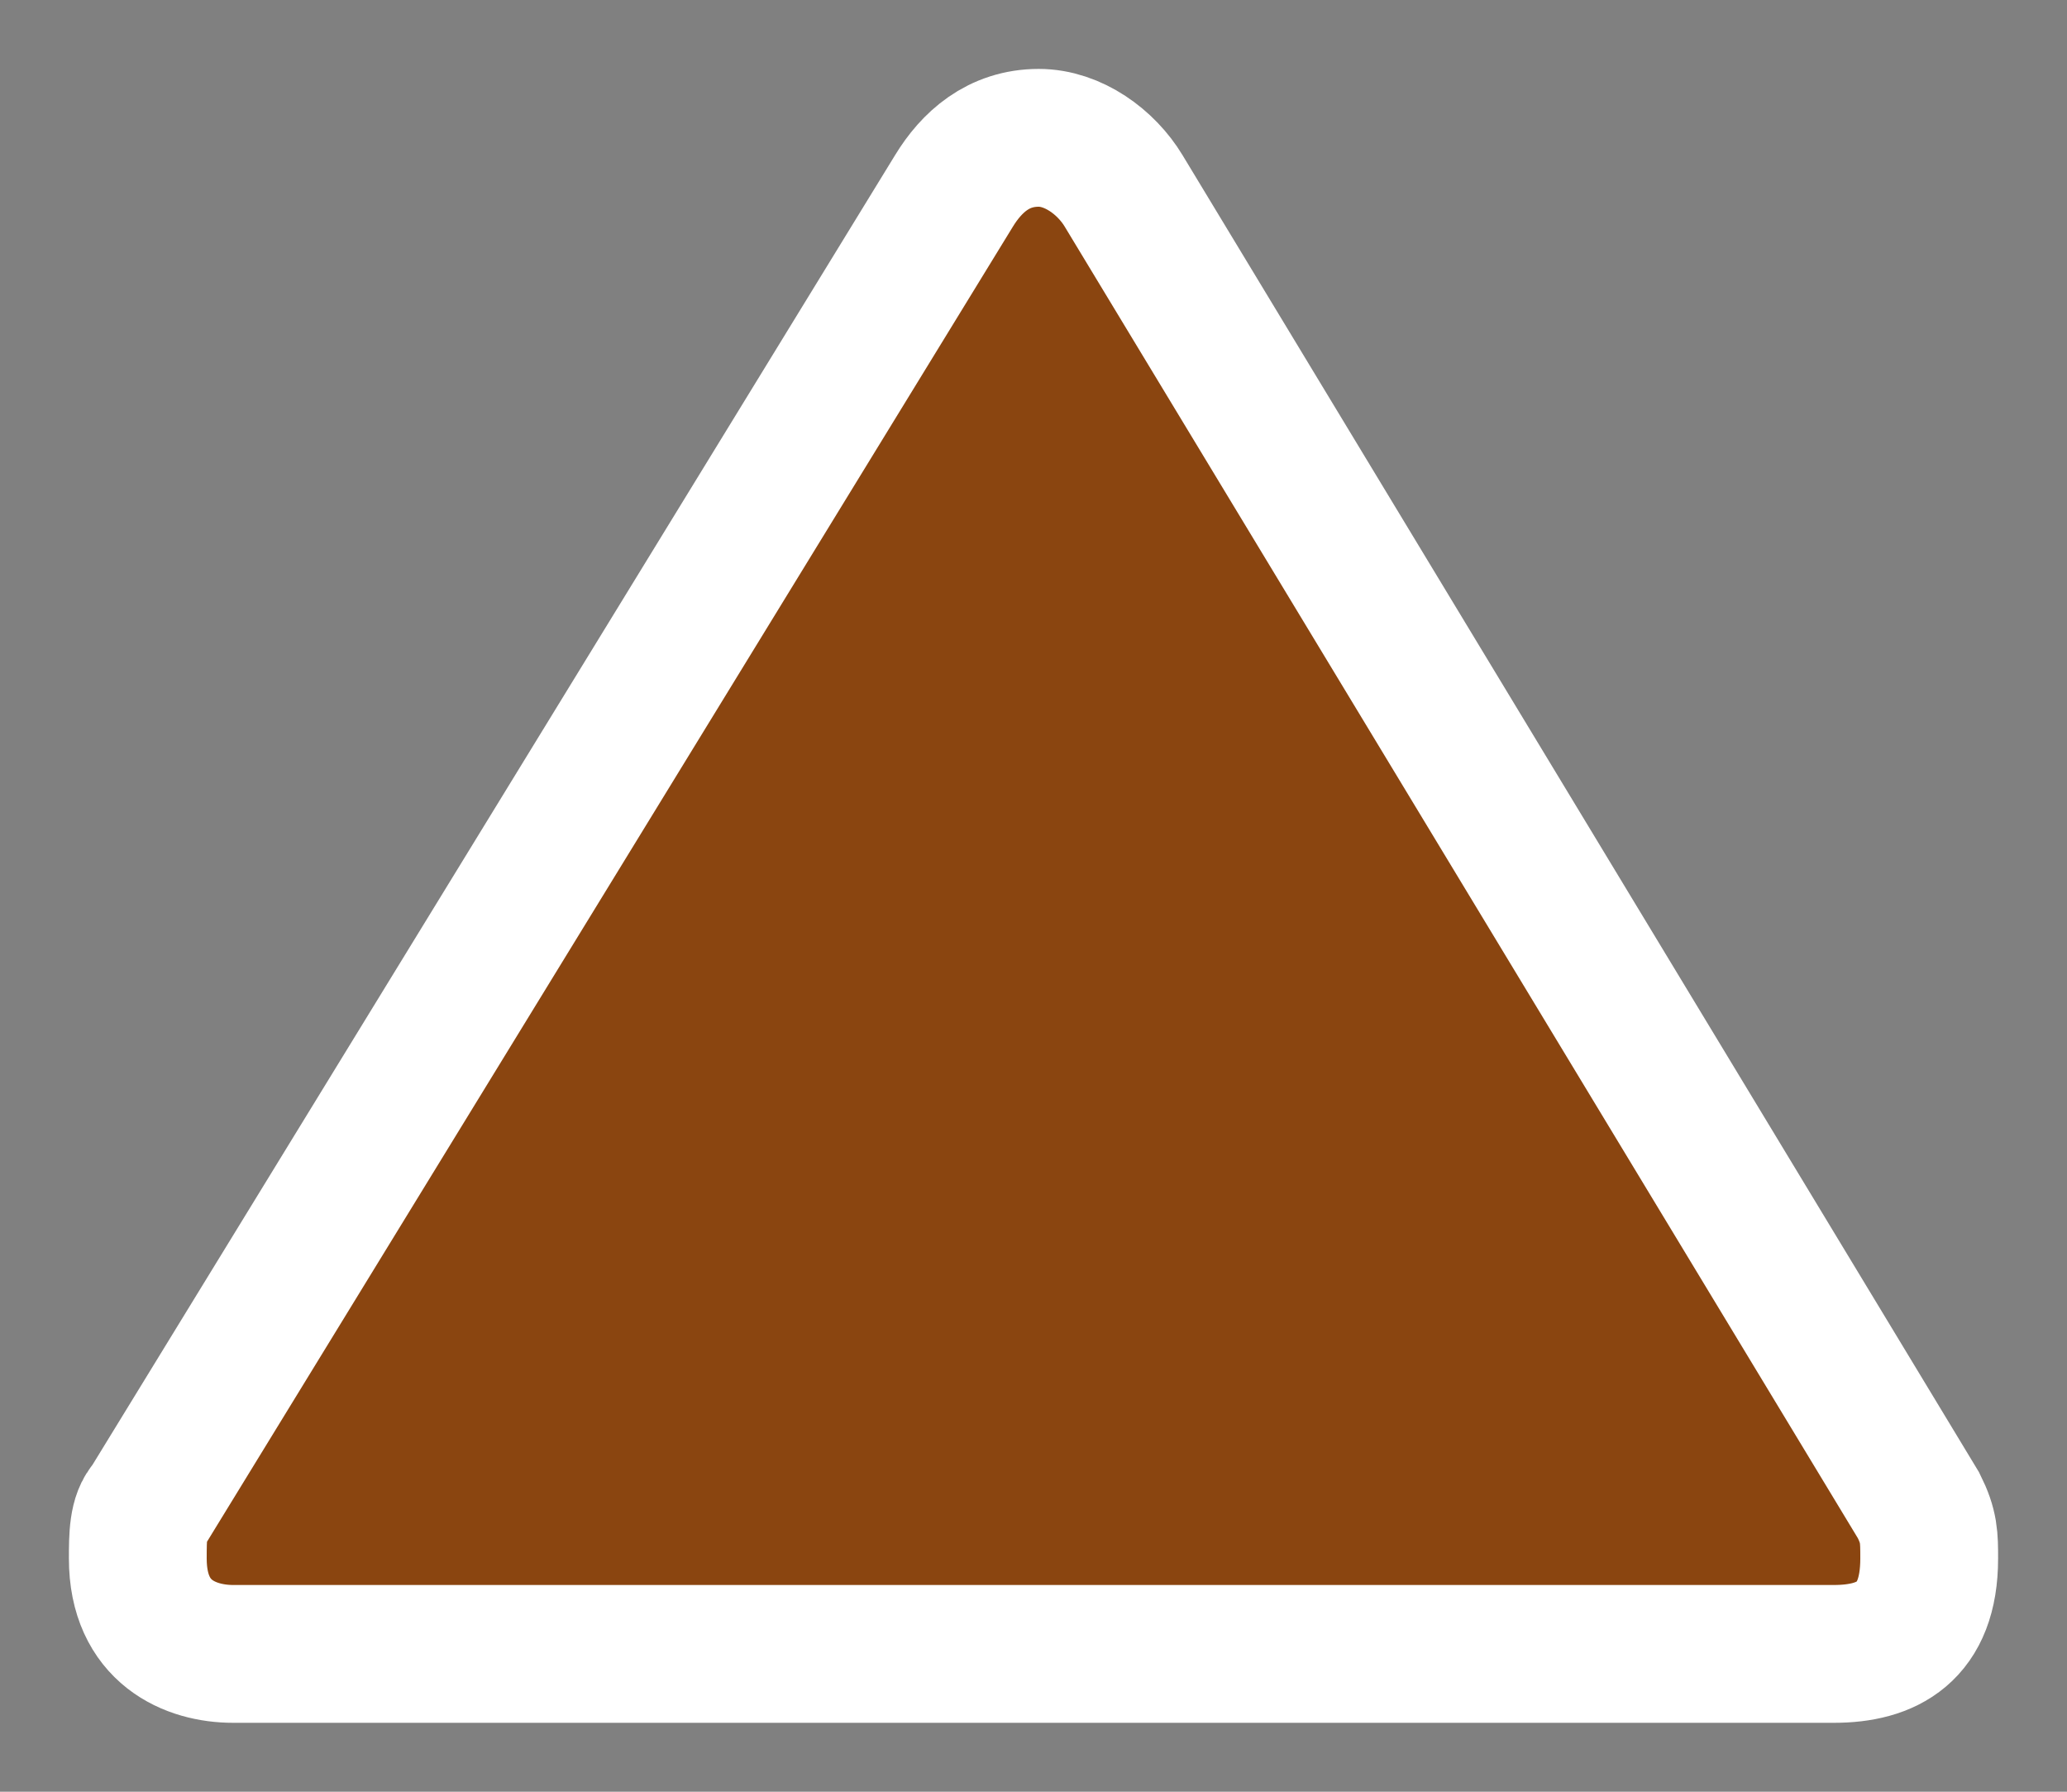 <?xml version="1.0" encoding="UTF-8"?>
<svg width="15px" height="13px" viewBox="0 0 15 13" version="1.1" xmlns="http://www.w3.org/2000/svg" xmlns:xlink="http://www.w3.org/1999/xlink">
    <rect x="0" y="0" width="15" height="13" fill="#808080" stroke="none"/>
    <!-- Generator: Sketch 53.2 (72643) - https://sketchapp.com -->
    <title>Untitled 2</title>
    <desc>Created with Sketch.</desc>
    <g id="Page-1" stroke="none" stroke-width="1" fill="none" fill-rule="evenodd">
        <g id="triangle-15" transform="translate(1, 1)" fill="#8A4510" fill-rule="nonzero" stroke="#FFFFFF">
            <path d="M6.538,0 C6.244,0 6.05,0.177 5.923,0.385 L0.077,9.923 C0,10 0,10.154 0,10.308 C0,10.846 0.385,11 0.692,11 L12.308,11 C12.692,11 13,10.846 13,10.308 C13,10.154 13,10.077 12.923,9.923 L7.154,0.385 C7.028,0.176 6.788,0 6.538,0 Z" id="path21090-9"></path>
        </g>
    </g>
</svg>